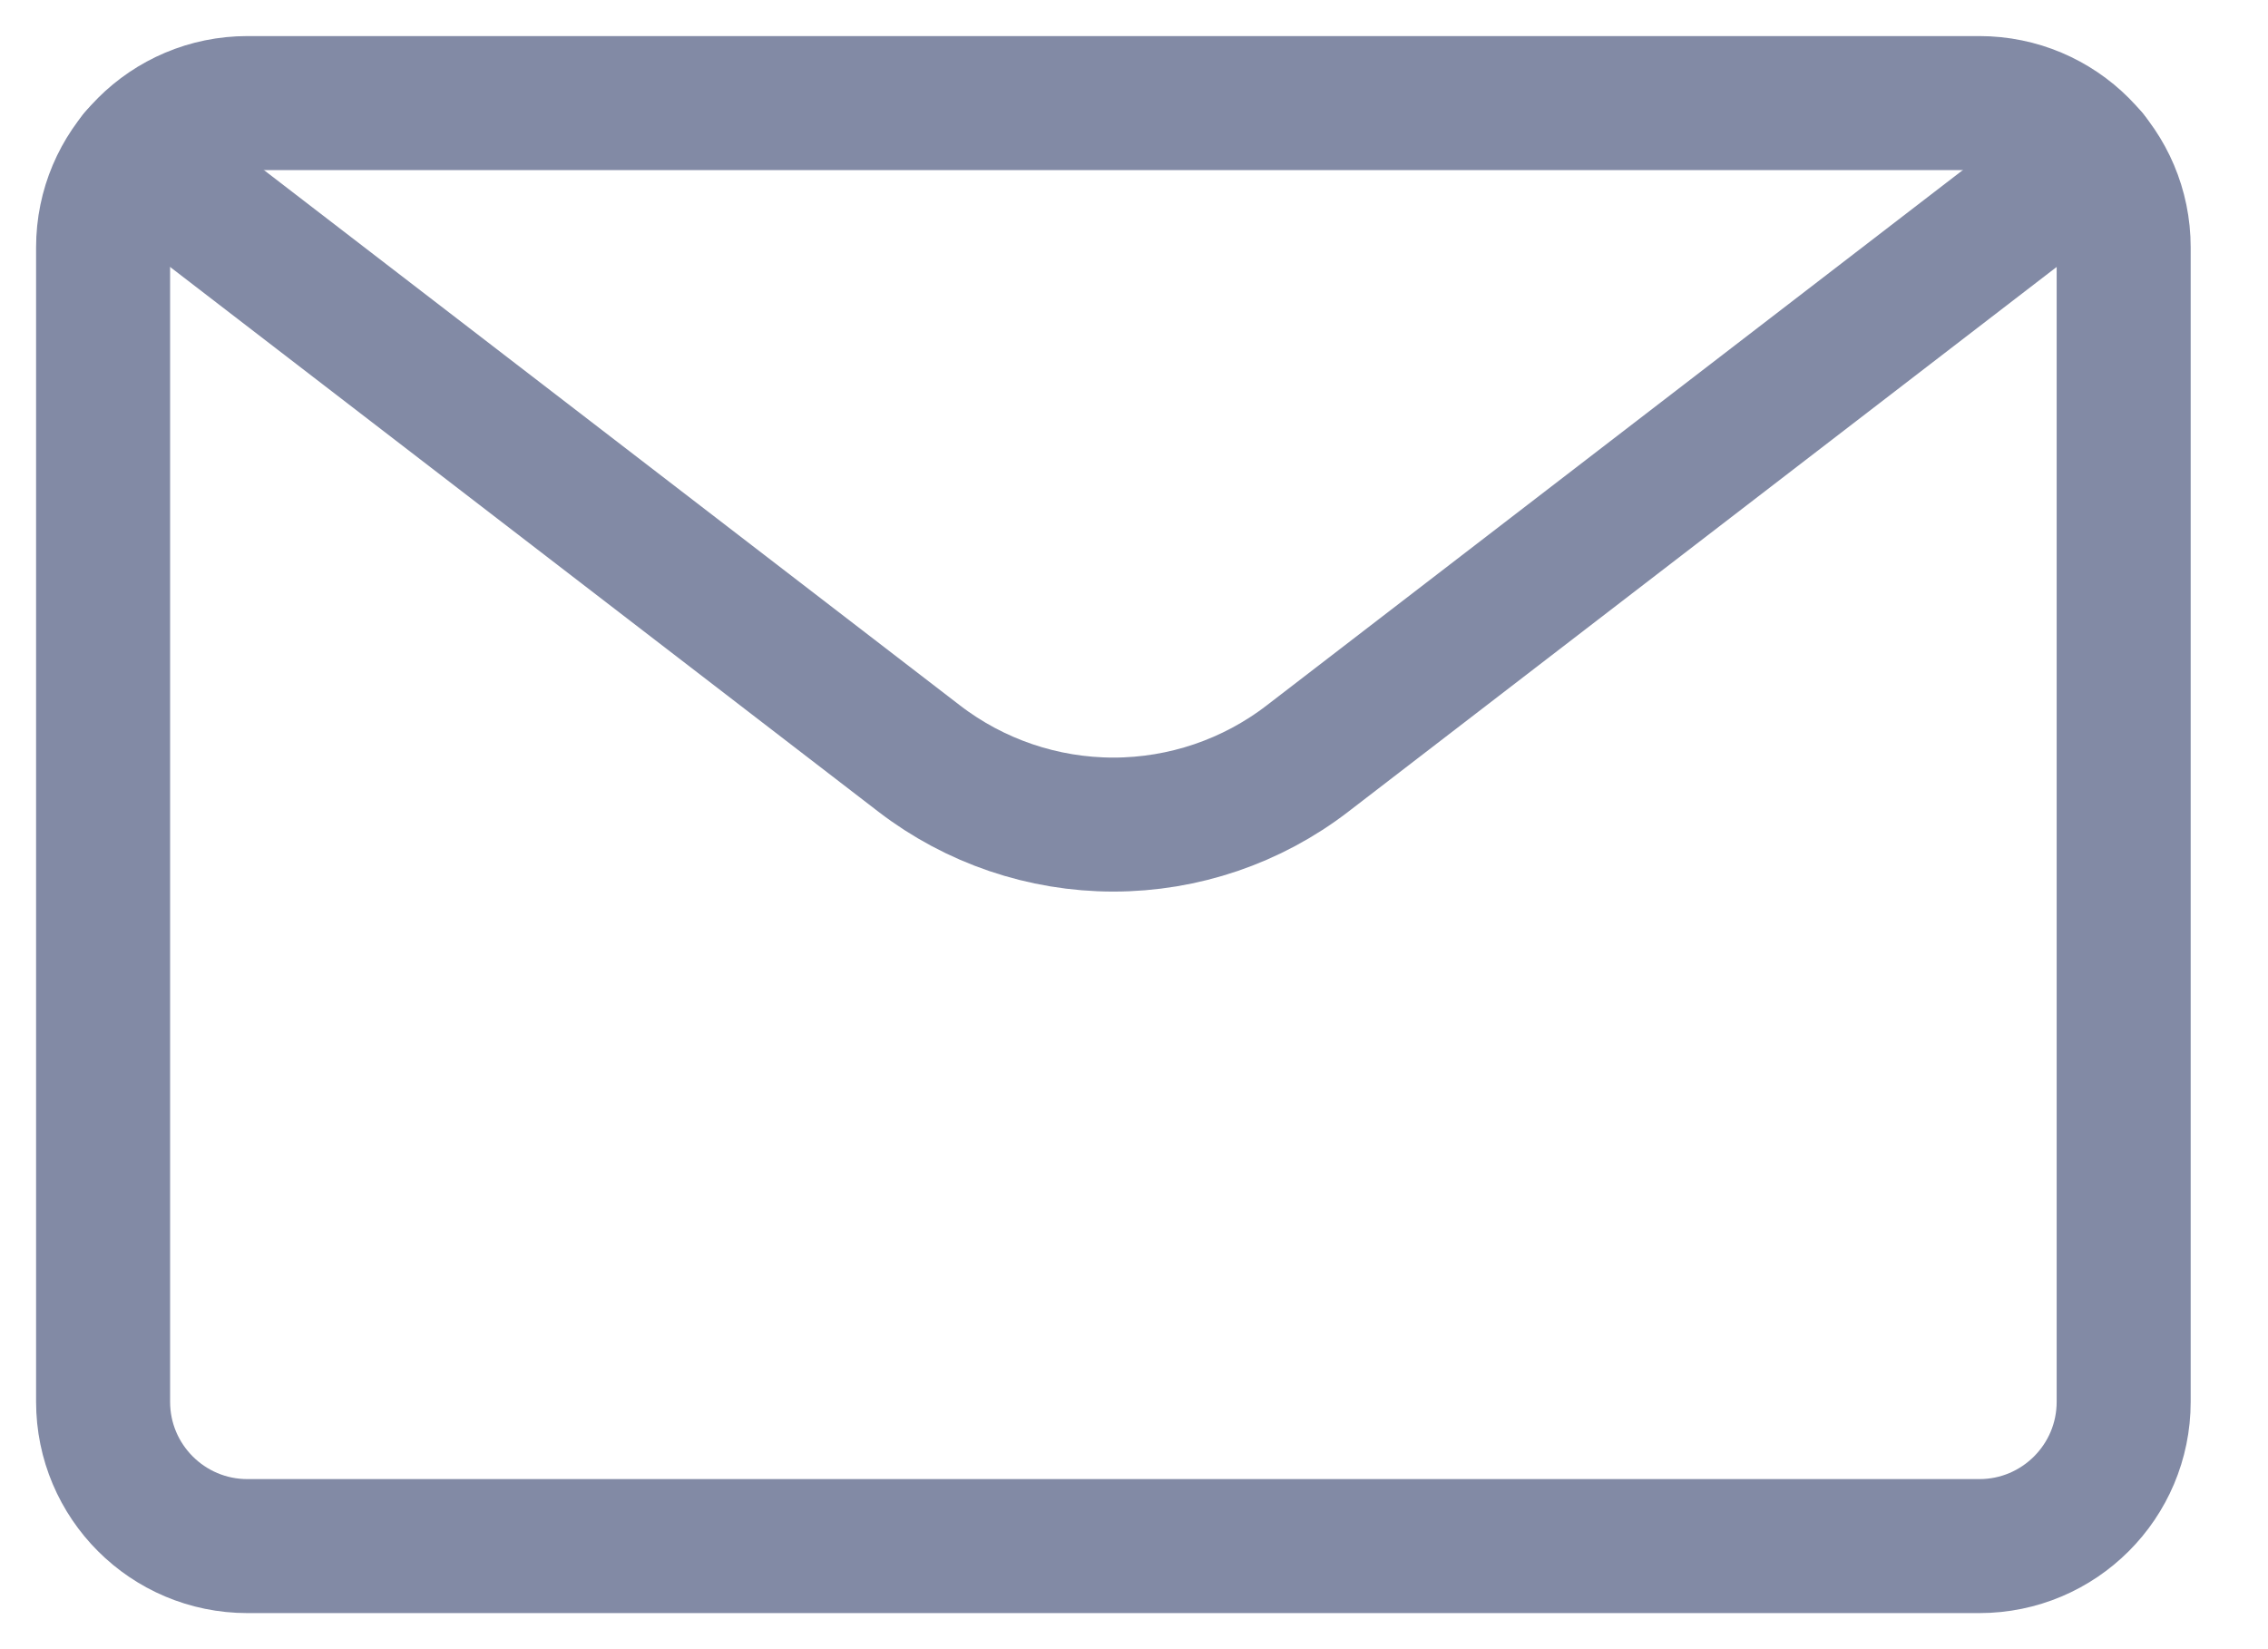 <svg width="22" height="16" viewBox="0 0 22 16" fill="none" xmlns="http://www.w3.org/2000/svg">
<path d="M19.2 1H2.4C1.627 1 1 1.627 1 2.4V13.6C1 14.373 1.627 15 2.4 15H19.2C19.973 15 20.6 14.373 20.6 13.6V2.4C20.6 1.627 19.973 1 19.2 1Z" stroke="#828AA5" stroke-width="1.3" stroke-linecap="round" stroke-linejoin="round"/>
<path d="M20.284 1.513L12.682 7.36C12.143 7.775 11.481 8 10.8 8C10.119 8 9.457 7.775 8.917 7.36L1.316 1.513" stroke="#828AA5" stroke-width="1.3" stroke-linecap="round" stroke-linejoin="round"/>
</svg>

